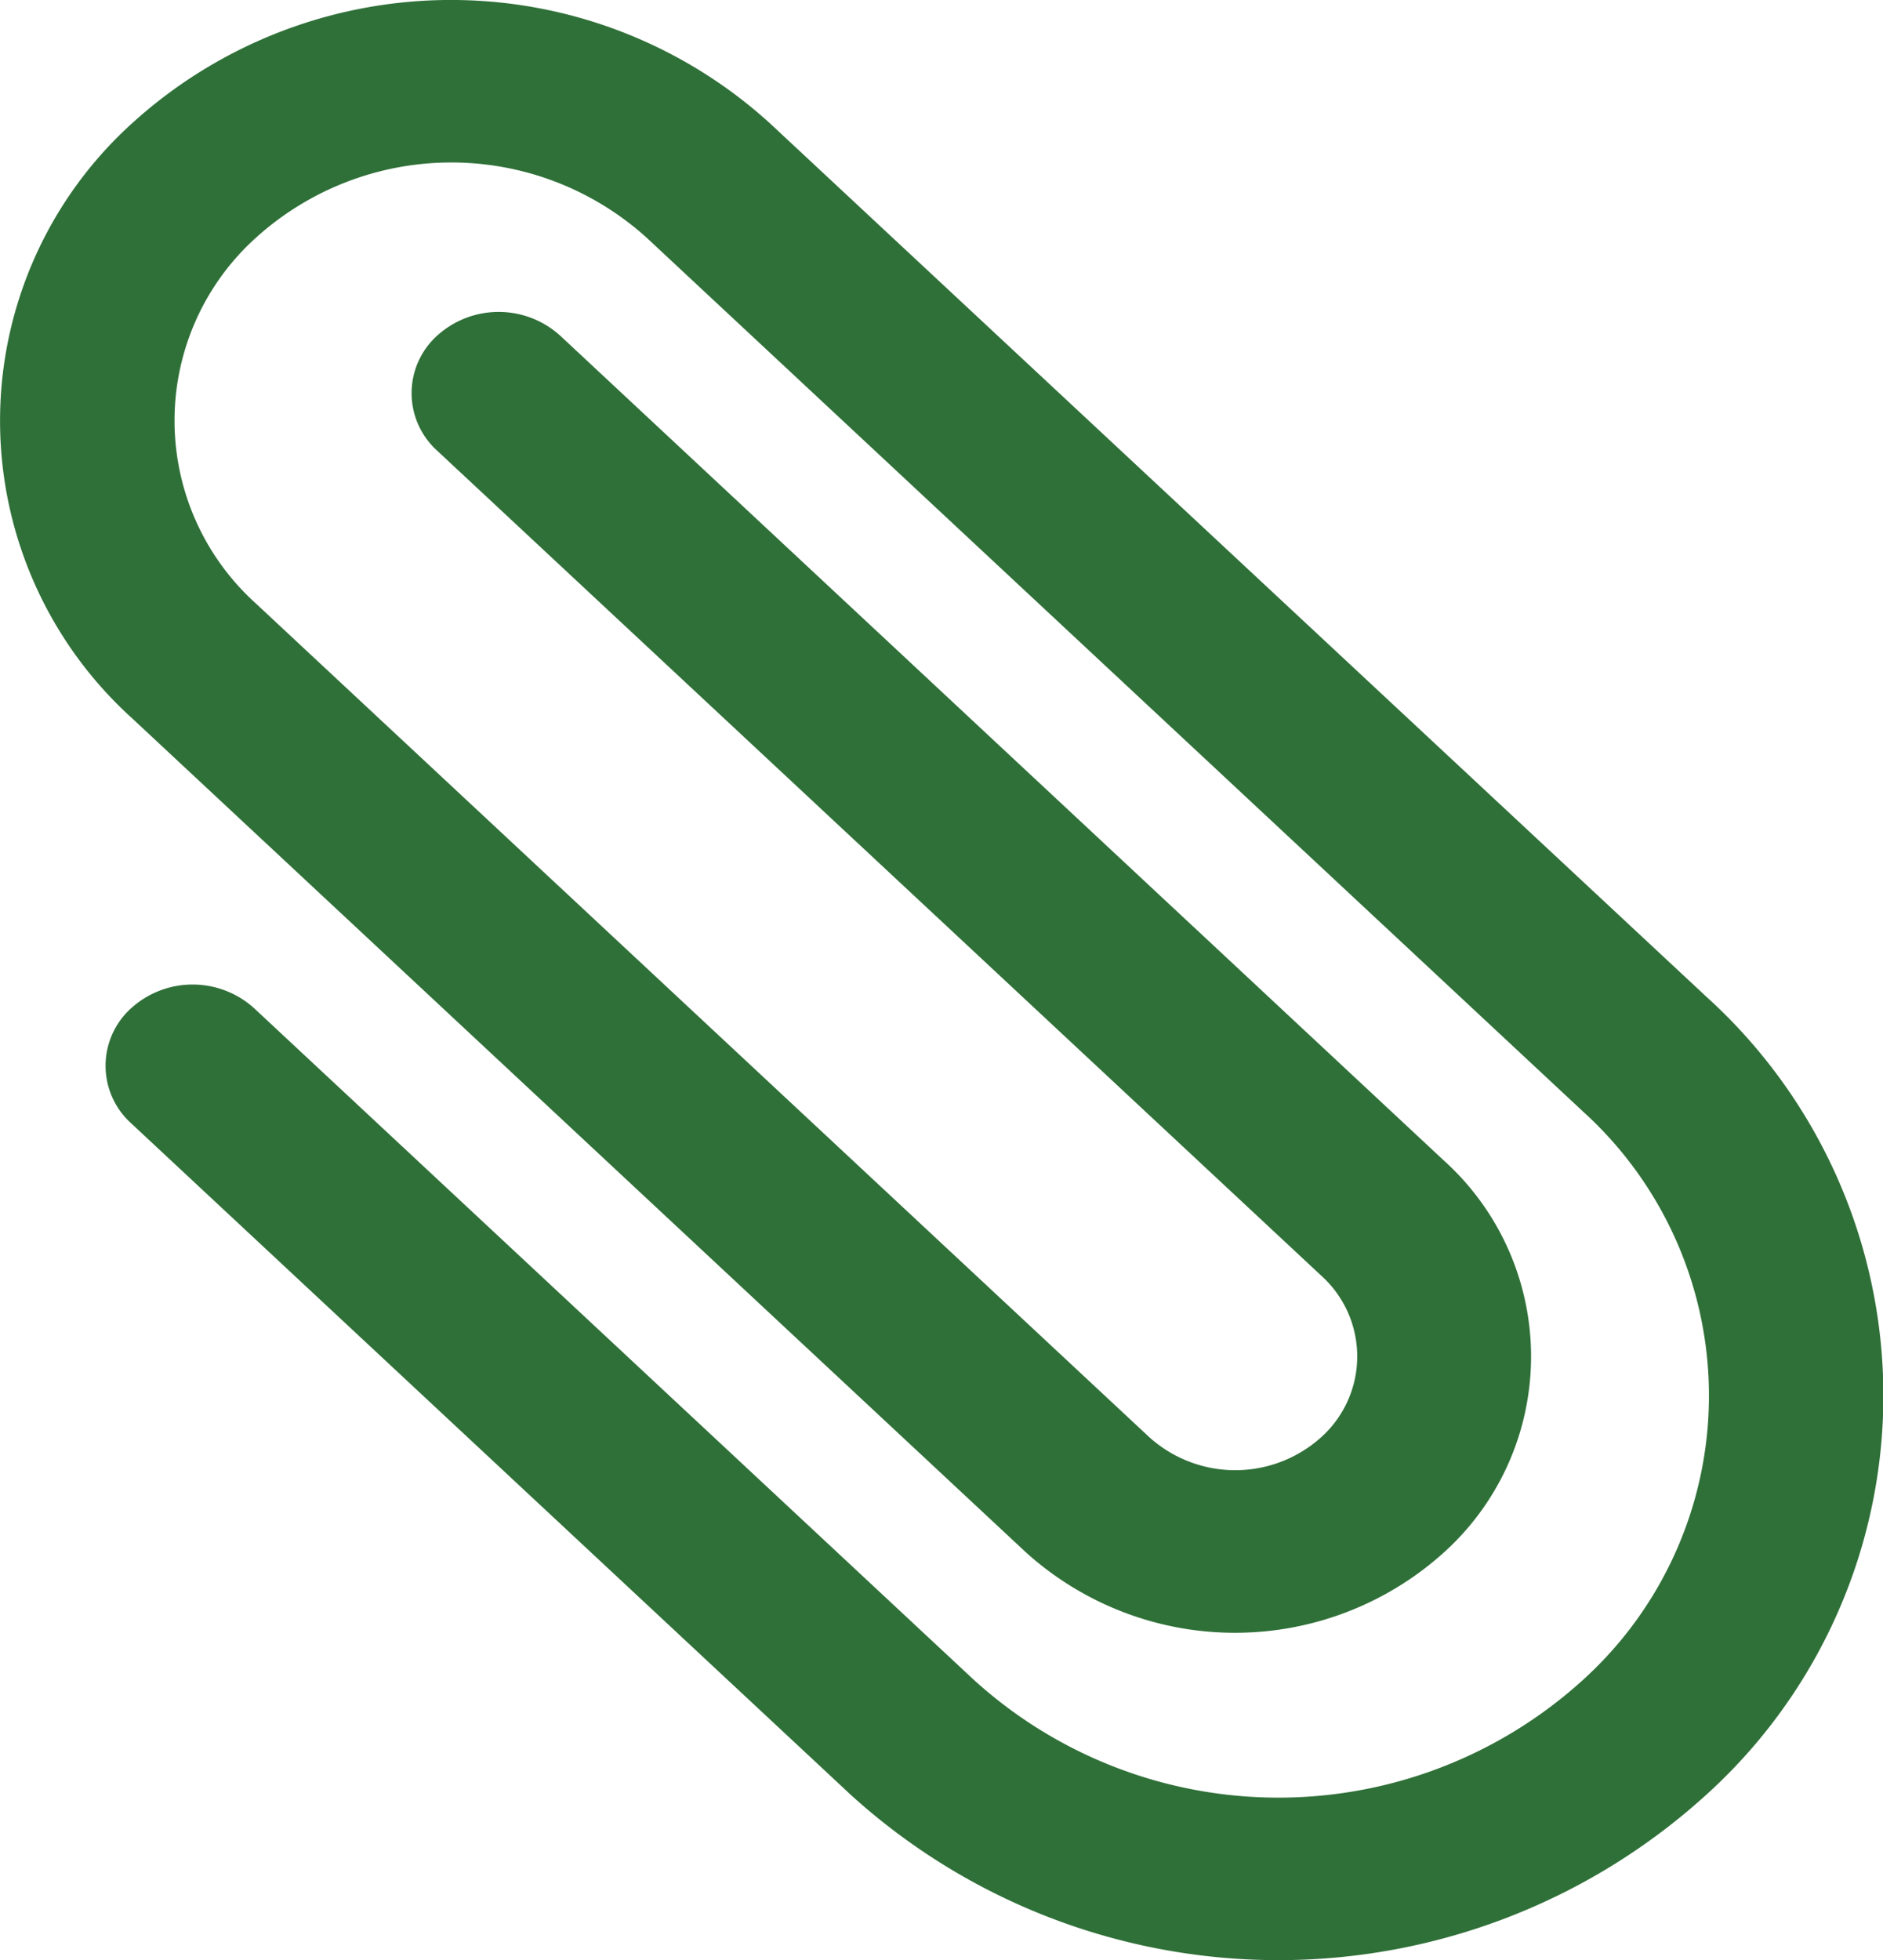 <svg xmlns="http://www.w3.org/2000/svg" width="18.822" height="19.586" viewBox="0 0 18.822 19.586">
  <g id="document-svgrepo-com" transform="translate(22.961 -2.875)">
    <path id="Path_167" data-name="Path 167" d="M58.495,44.532a4.74,4.74,0,0,0-6.374,0,4.007,4.007,0,0,0,0,5.946l8.93,8.329a3.118,3.118,0,0,0,4.187,0,2.635,2.635,0,0,0,0-3.906L56.4,46.655a.916.916,0,0,0-1.231,0,.774.774,0,0,0,0,1.148l8.841,8.246a1.085,1.085,0,0,1,0,1.608,1.284,1.284,0,0,1-1.725,0l-8.93-8.329a2.459,2.459,0,0,1,0-3.649,2.912,2.912,0,0,1,3.912,0l9.356,8.727a3.831,3.831,0,0,1,0,5.679,4.527,4.527,0,0,1-6.088,0l-7.194-6.71a.916.916,0,0,0-1.231,0,.774.774,0,0,0,0,1.148l7.194,6.71a6.359,6.359,0,0,0,8.551,0,5.375,5.375,0,0,0,0-7.975Z" transform="translate(-73.761 -40.426)" fill="#2f7038"/>
  </g>
</svg>
